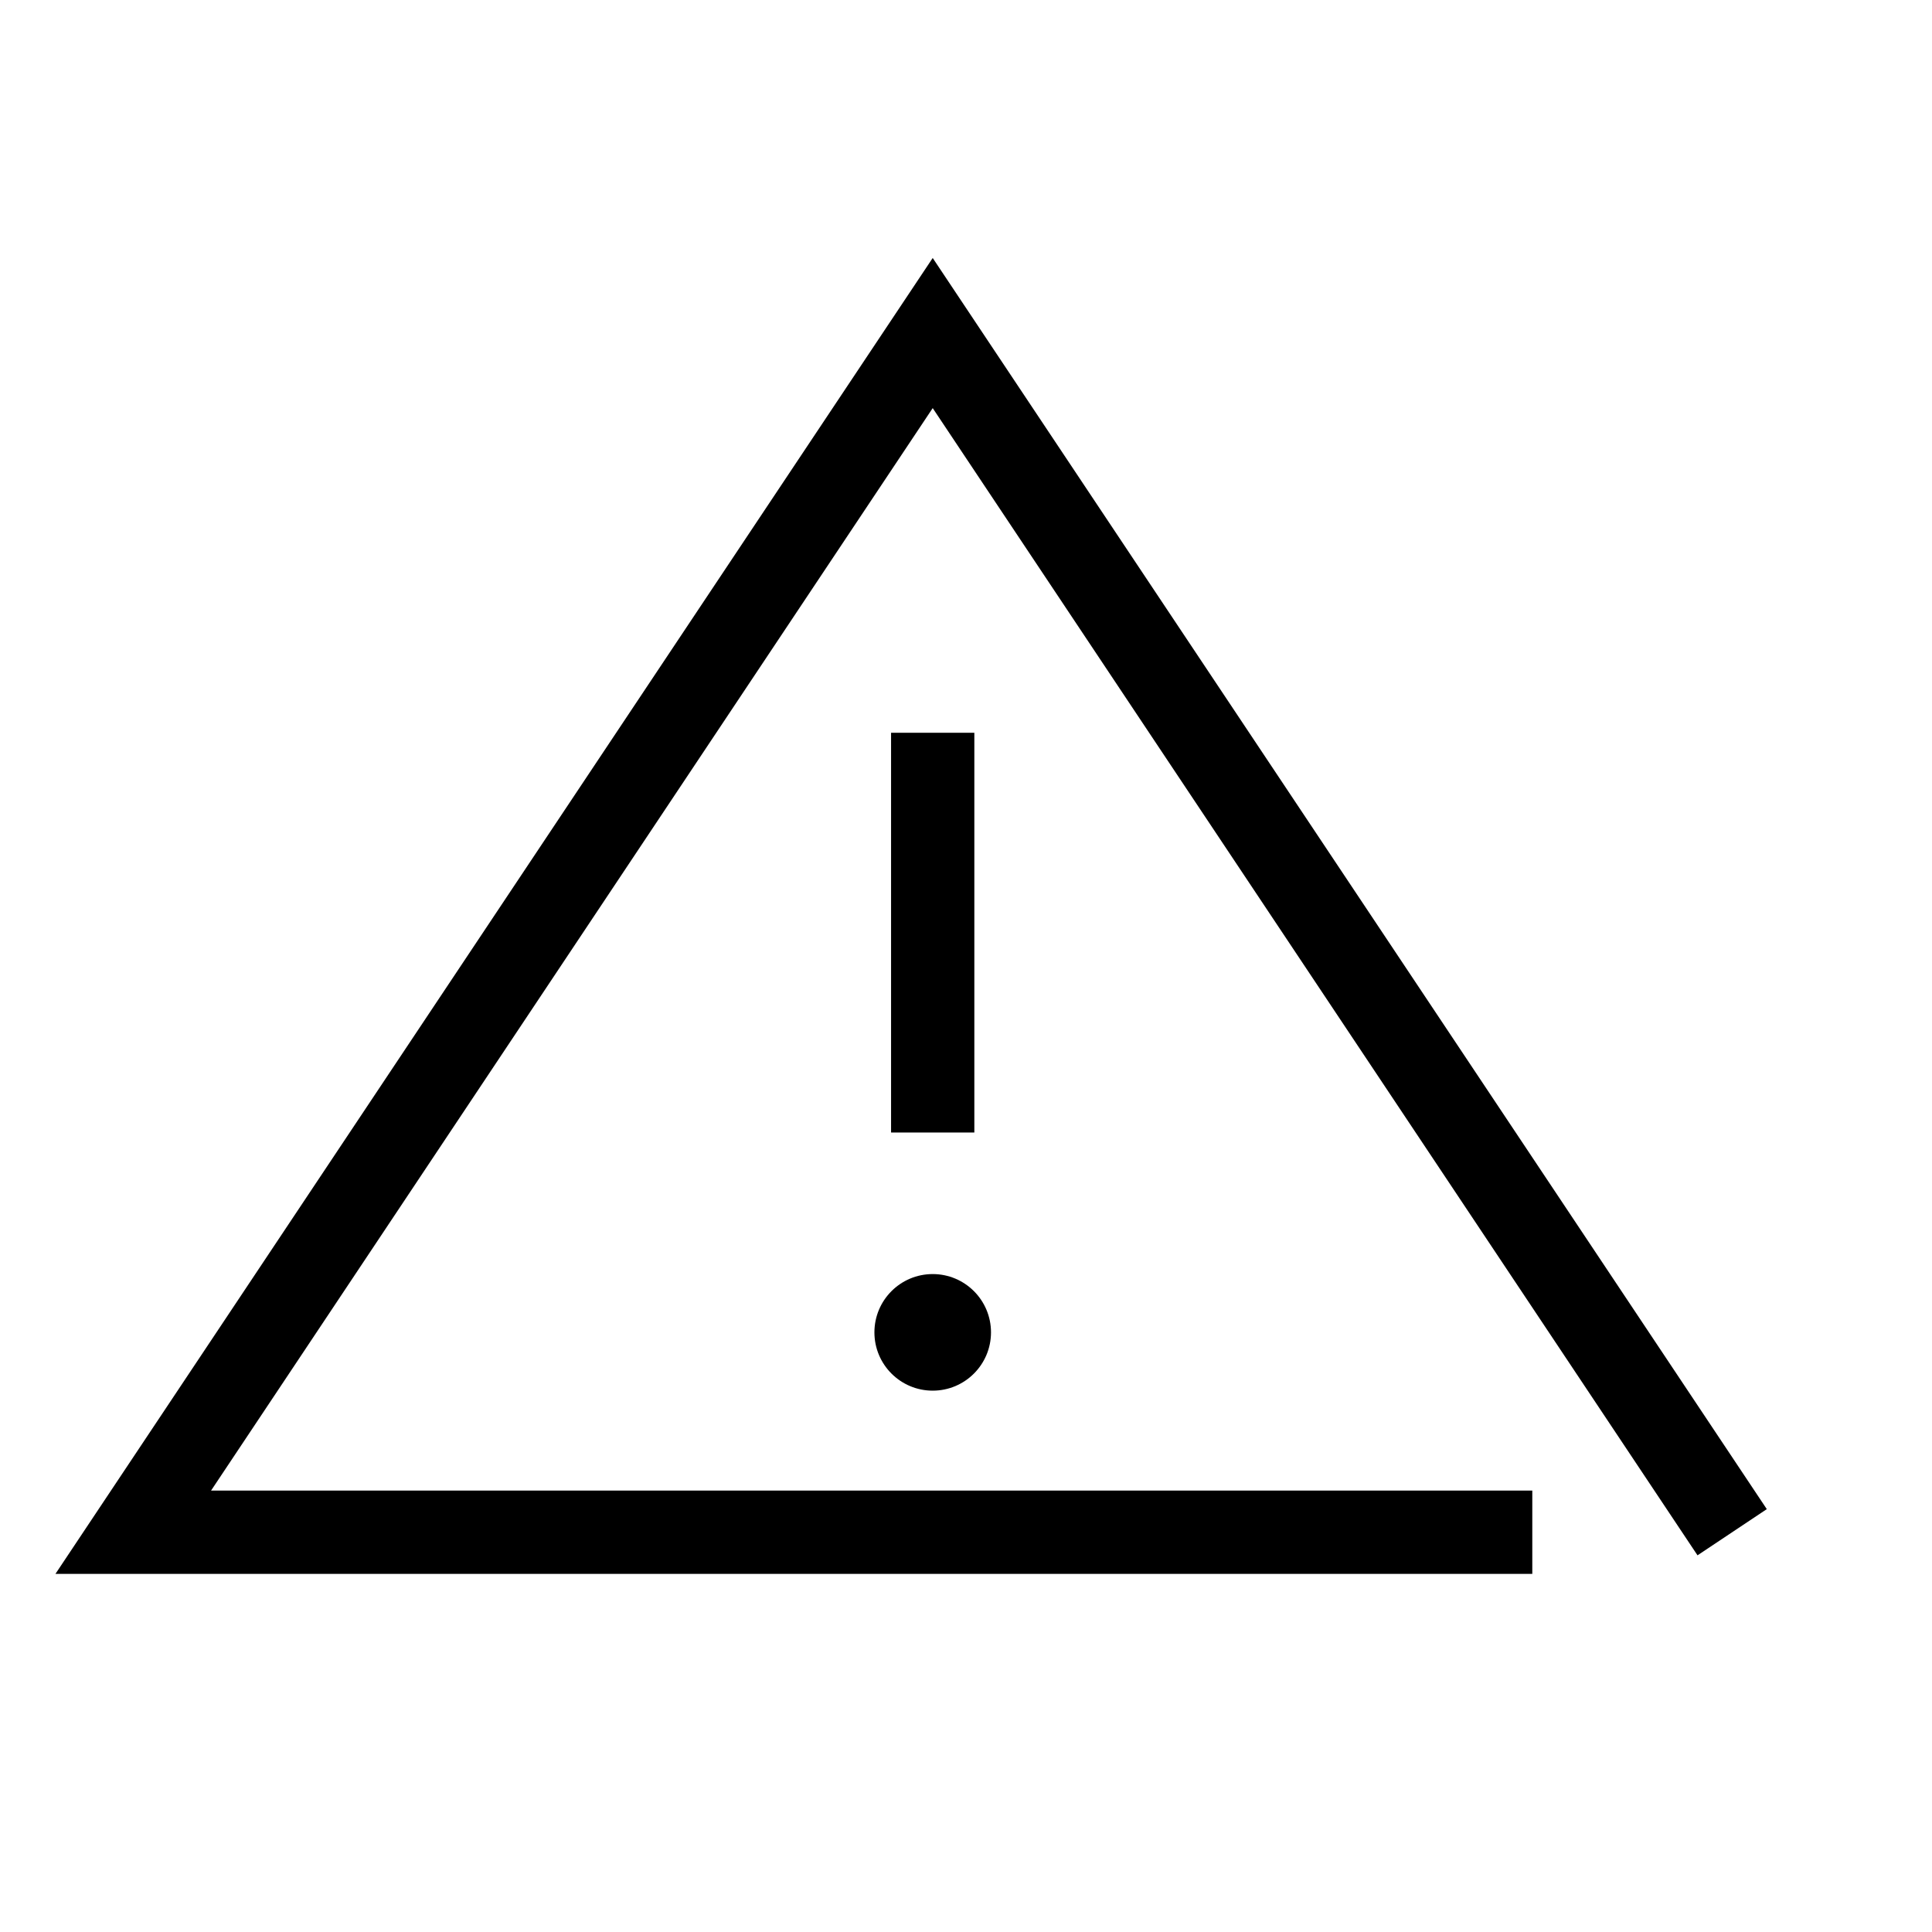 <?xml version="1.0" encoding="UTF-8"?>
<svg   viewBox="0 0 116 116" version="1.1" xmlns="http://www.w3.org/2000/svg" xmlns:xlink="http://www.w3.org/1999/xlink">
    <title>warning</title>
    <g id="warning" stroke="none" stroke-width="1" fill="none" fill-rule="evenodd">
        <path d="M56.001,15.49 L106.081,90.61 L101.921,93.384 L56.001,24.504 L12.672,89.497 L92.001,89.497 L92.001,94.497 L3.33,94.497 L56.001,15.49 Z M56.001,76.497 C57.934,76.497 59.501,78.064 59.501,79.997 C59.501,81.93 57.934,83.497 56.001,83.497 C54.068,83.497 52.501,81.93 52.501,79.997 C52.501,78.064 54.068,76.497 56.001,76.497 Z M58.501,43.997 L58.501,67.997 L53.501,67.997 L53.501,43.997 L58.501,43.997 Z" id="Shape" fill="#000000" fill-rule="nonzero"></path>
    </g>
</svg>